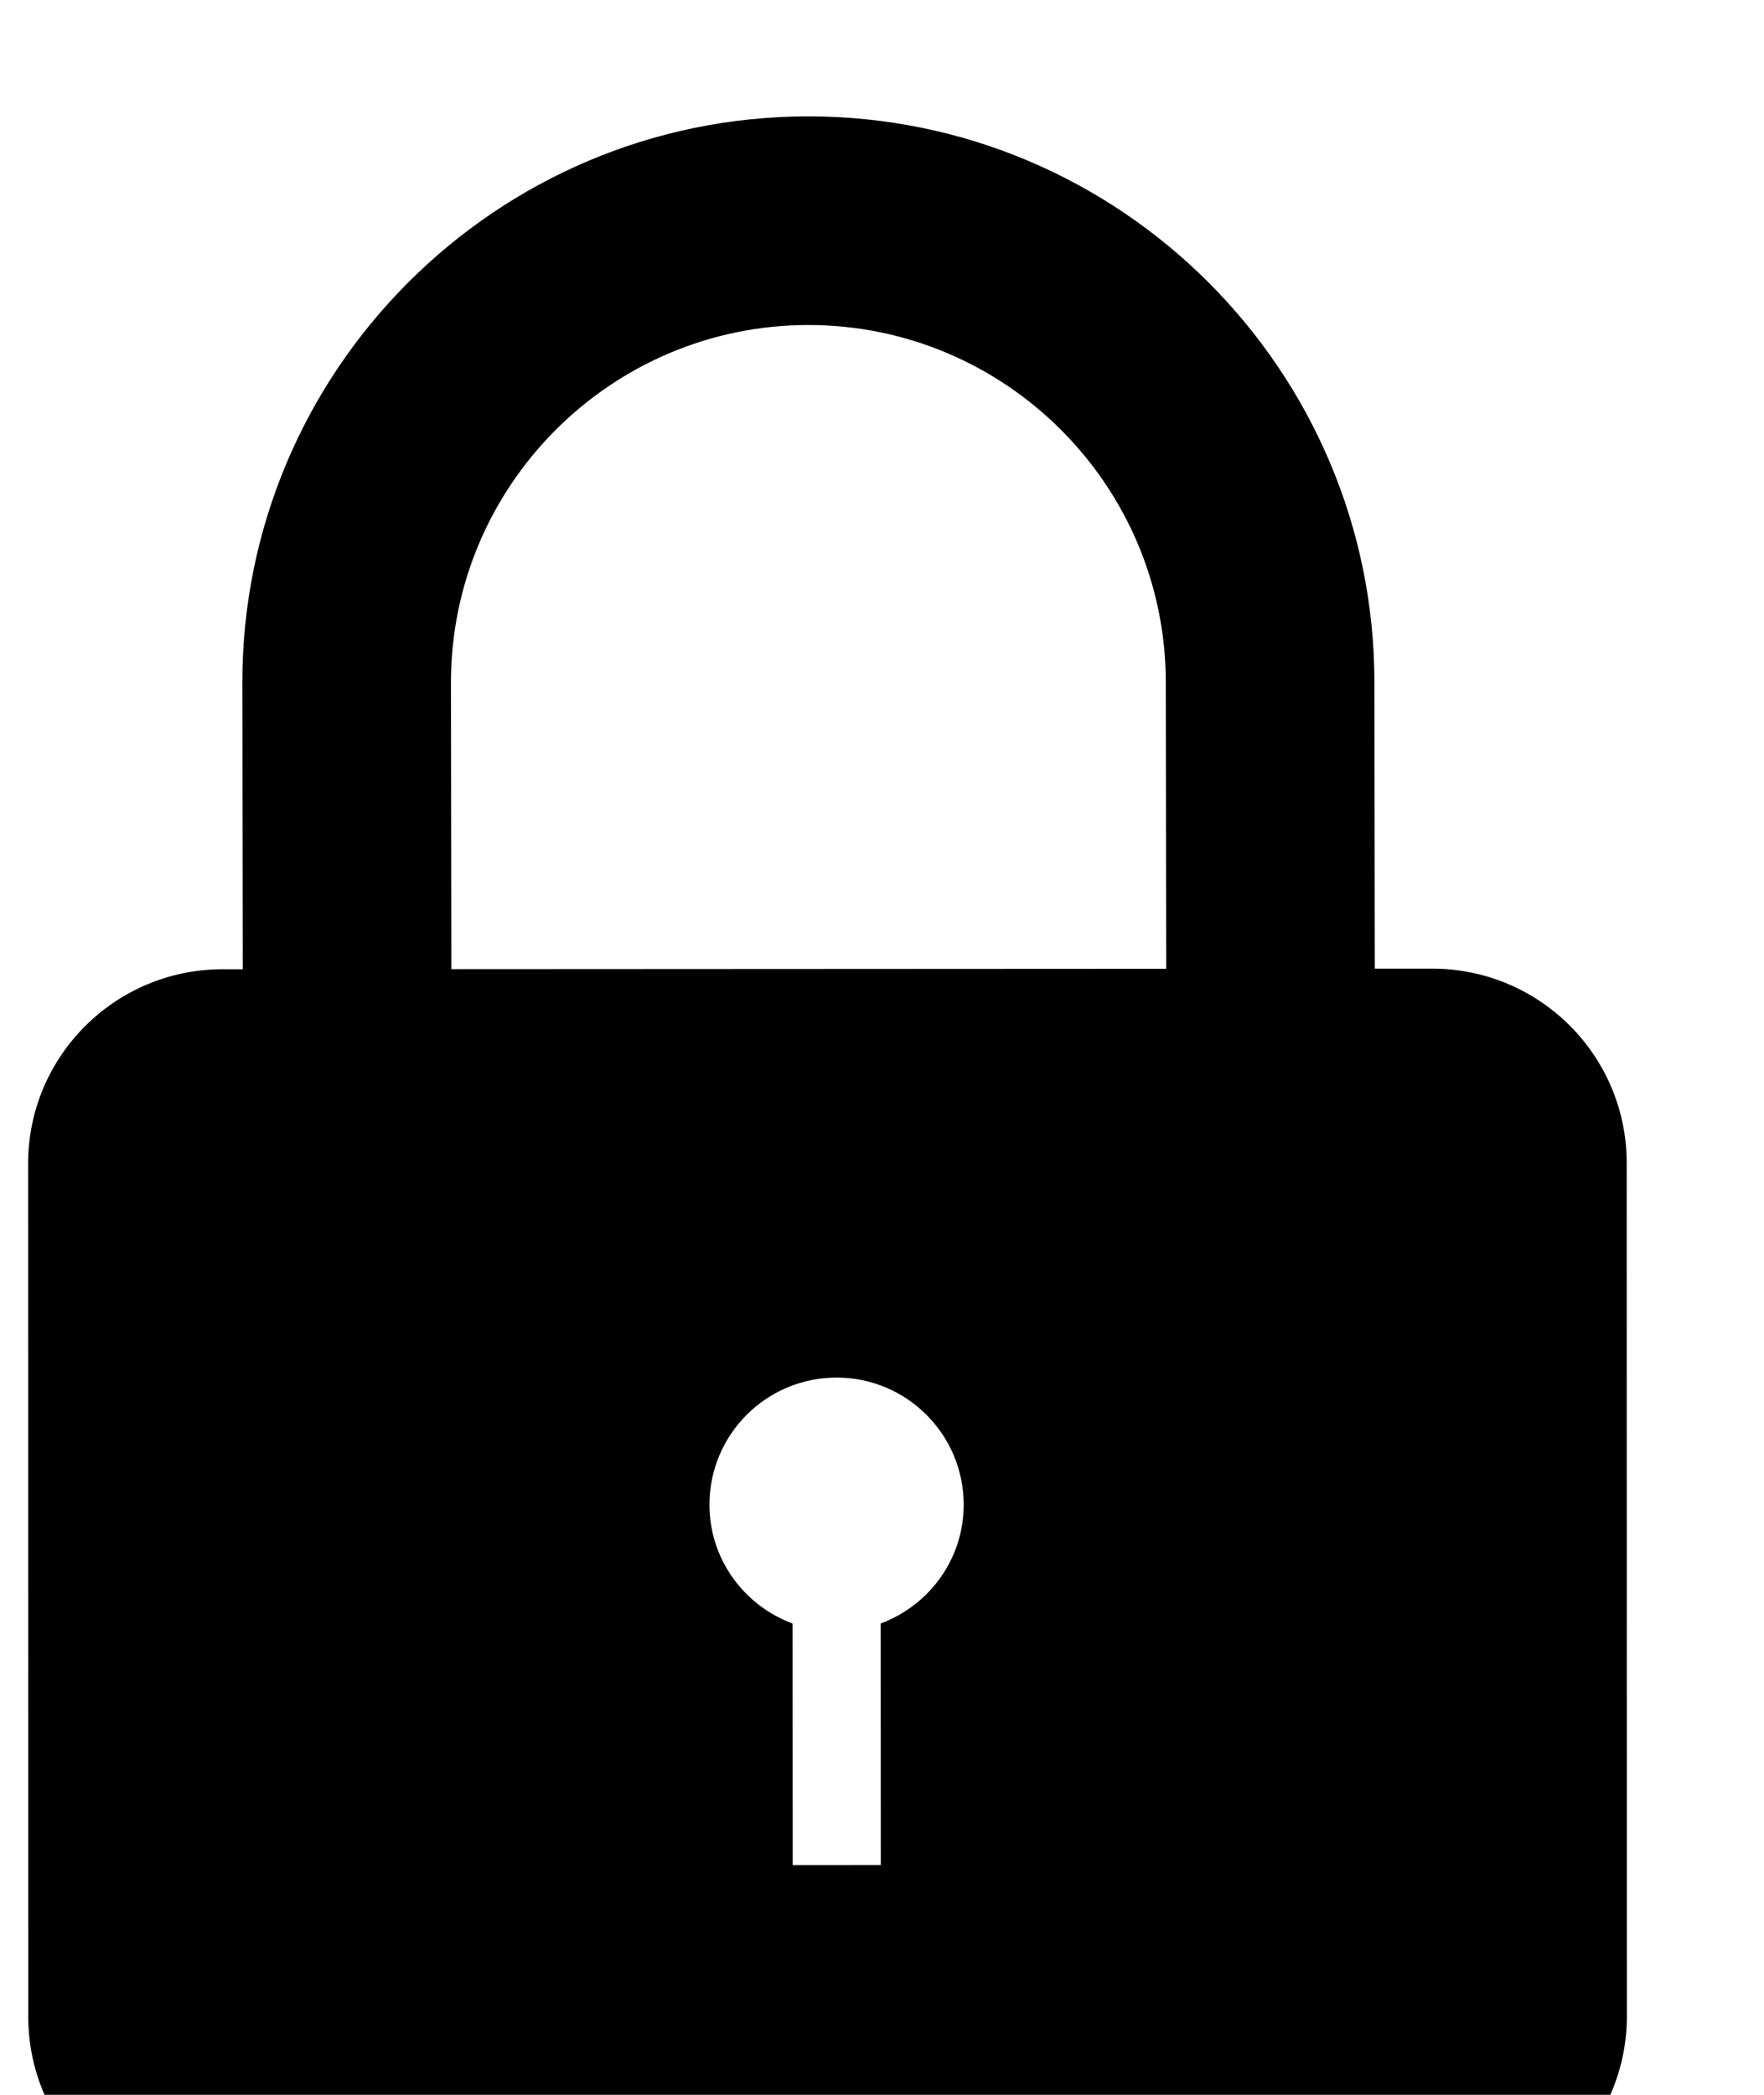 <svg xmlns="http://www.w3.org/2000/svg" width="16px" height="19px" viewBox="18 0 68.69 90"><path d="M75.985,41.617l-2.467,0.001l-0.017-12.311C73.494,15.897,62.579,4.993,49.169,5c-13.41,0.007-24.314,10.921-24.307,24.332   l0.017,12.311l-0.873,0c-4.613,0.002-8.351,3.744-8.348,8.357l0.007,36.652c0.002,4.613,3.744,8.351,8.357,8.348l51.978-0.026   c4.613-0.002,8.351-3.744,8.348-8.357l-0.007-36.652C84.339,45.352,80.598,41.615,75.985,41.617z M52.288,69.75l0.005,10.381   l-3.784,0.002l-0.005-10.381c-2.08-0.771-3.571-2.755-3.572-5.103c-0.002-3.016,2.443-5.463,5.459-5.464   c3.016-0.002,5.463,2.443,5.464,5.459C55.856,66.991,54.367,68.977,52.288,69.75z M64.555,41.623l-30.713,0.016l-0.017-12.311   c-0.004-8.467,6.882-15.36,15.349-15.364s15.36,6.882,15.364,15.349L64.555,41.623z"/></svg>
